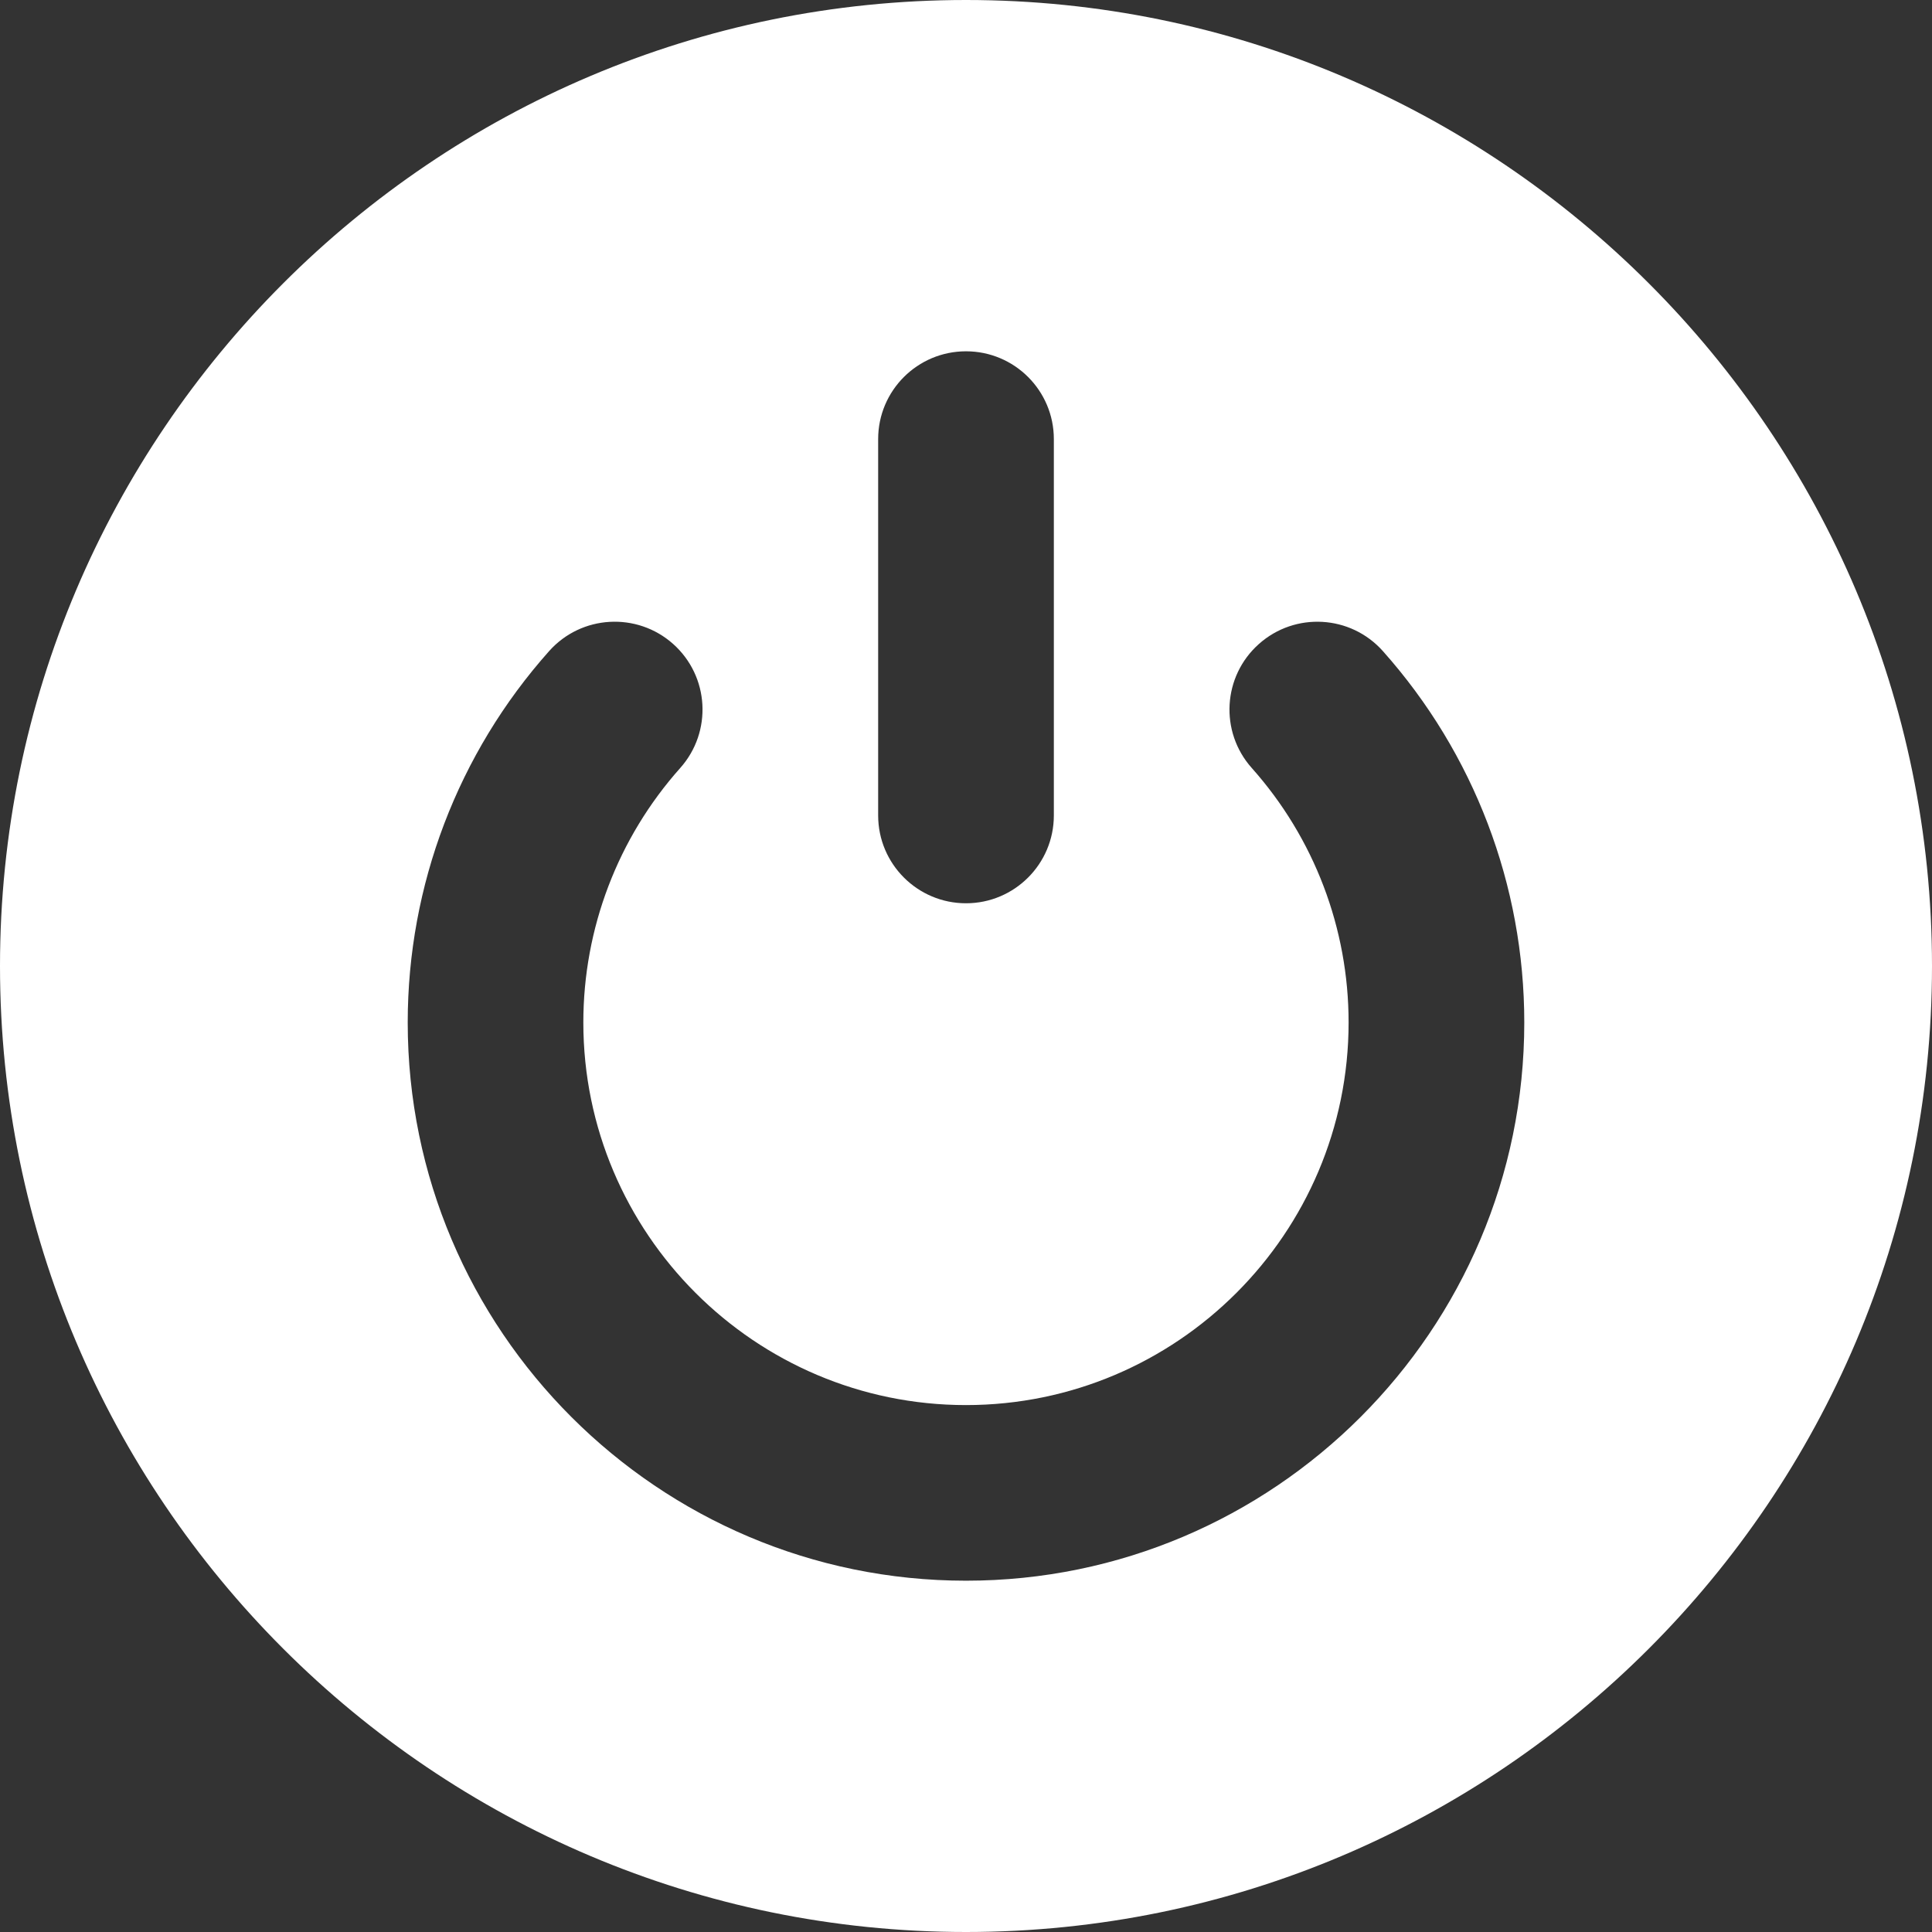 <?xml version="1.0" encoding="UTF-8"?>
<svg width="30px" height="30px" viewBox="0 0 30 30" version="1.1" xmlns="http://www.w3.org/2000/svg" xmlns:xlink="http://www.w3.org/1999/xlink">
    <rect x="0" y="0" width="30" height="30" fill="#333333" stroke="none"/>
    <!-- Generator: Sketch 49.3 (51167) - http://www.bohemiancoding.com/sketch -->
    <title>Shape</title>
    <desc>Created with Sketch.</desc>
    <defs></defs>
    <g id="Volunteer-(Mobile)" stroke="none" stroke-width="1" fill="none" fill-rule="evenodd">
        <g id="Menu" transform="translate(-35, -578)" fill="#ffffff" fill-rule="nonzero">
            <path d="M50,578 C41.729,578 35,584.729 35,593 C35,601.271 41.729,608 50,608 C58.271,608 65,601.271 65,593 C65,584.729 58.271,578 50,578 Z M48.636,584.818 C48.636,584.065 49.247,583.455 50,583.455 C50.753,583.455 51.364,584.065 51.364,584.818 L51.364,590.662 C51.364,591.415 50.753,592.026 50,592.026 C49.247,592.026 48.636,591.415 48.636,590.662 L48.636,584.818 Z M50,602.545 C45.22,602.545 41.331,598.657 41.331,593.877 C41.331,591.747 42.111,589.699 43.527,588.11 C44.028,587.548 44.89,587.499 45.452,587.999 C46.015,588.501 46.064,589.362 45.563,589.925 C44.593,591.013 44.058,592.417 44.058,593.877 C44.058,597.153 46.724,599.818 50,599.818 C53.276,599.818 55.941,597.153 55.941,593.877 C55.941,592.417 55.407,591.013 54.437,589.925 C53.936,589.363 53.985,588.501 54.548,588 C55.11,587.499 55.972,587.548 56.473,588.11 C57.889,589.699 58.669,591.747 58.669,593.877 C58.669,598.657 54.78,602.545 50,602.545 Z" id="Shape"></path>
        </g>
    </g>
</svg>